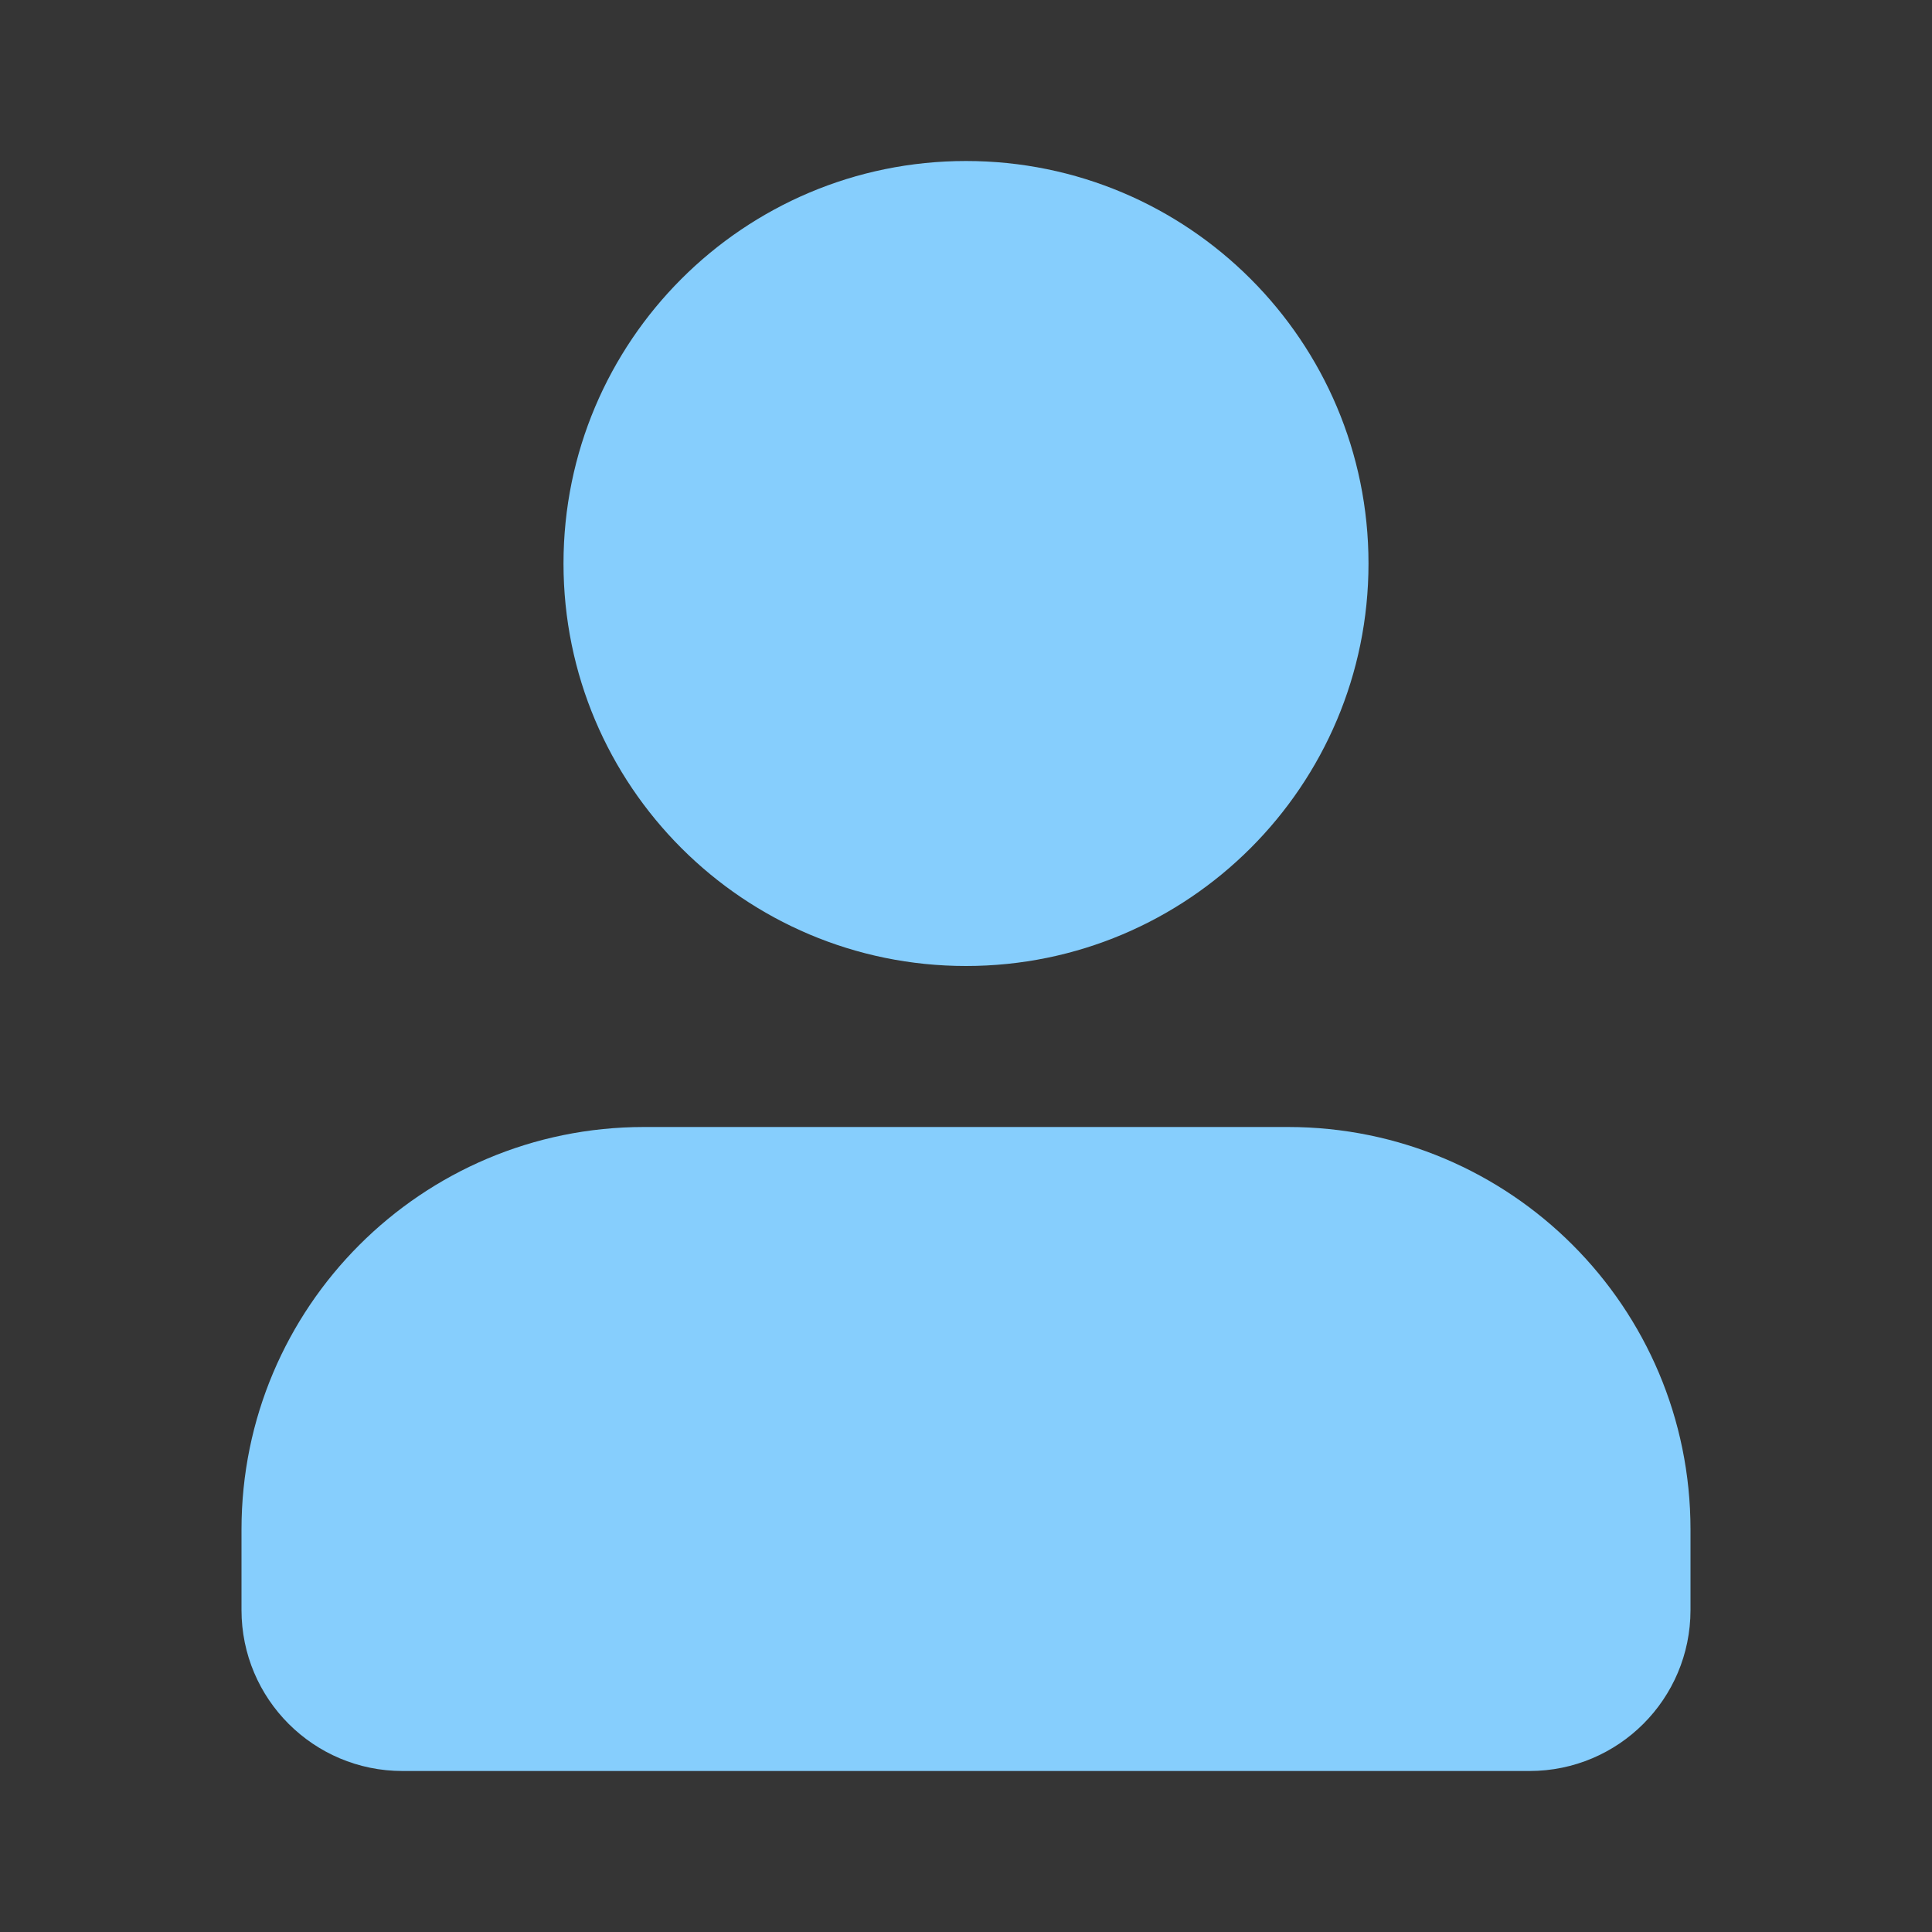 <svg width="24" height="24" viewBox="0 0 24 24" fill="none" xmlns="http://www.w3.org/2000/svg" xmlns:xlink="http://www.w3.org/1999/xlink">
	<rect x="0" y="0" width="24" height="24" fill="#333333" stroke="none"/>
	<desc>
			Created with Pixso.
	</desc>
	<path d="M24 0L24 24L0 24L0 0L24 0Z" fill="#FFFFFF" fill-opacity="0.01"/>
	<path d="M17 7C17 9.761 14.761 12 12 12C9.239 12 7 9.761 7 7C7 4.239 9.239 2 12 2C14.761 2 17 4.239 17 7ZM5 22C3.895 22 3 21.105 3 20L3 19C3 16.239 5.239 14 8 14L16 14C18.761 14 21 16.239 21 19L21 20C21 21.105 20.105 22 19 22L5 22Z" fill="#86CEFD" fill-opacity="1"/>
	<defs/>
</svg>
